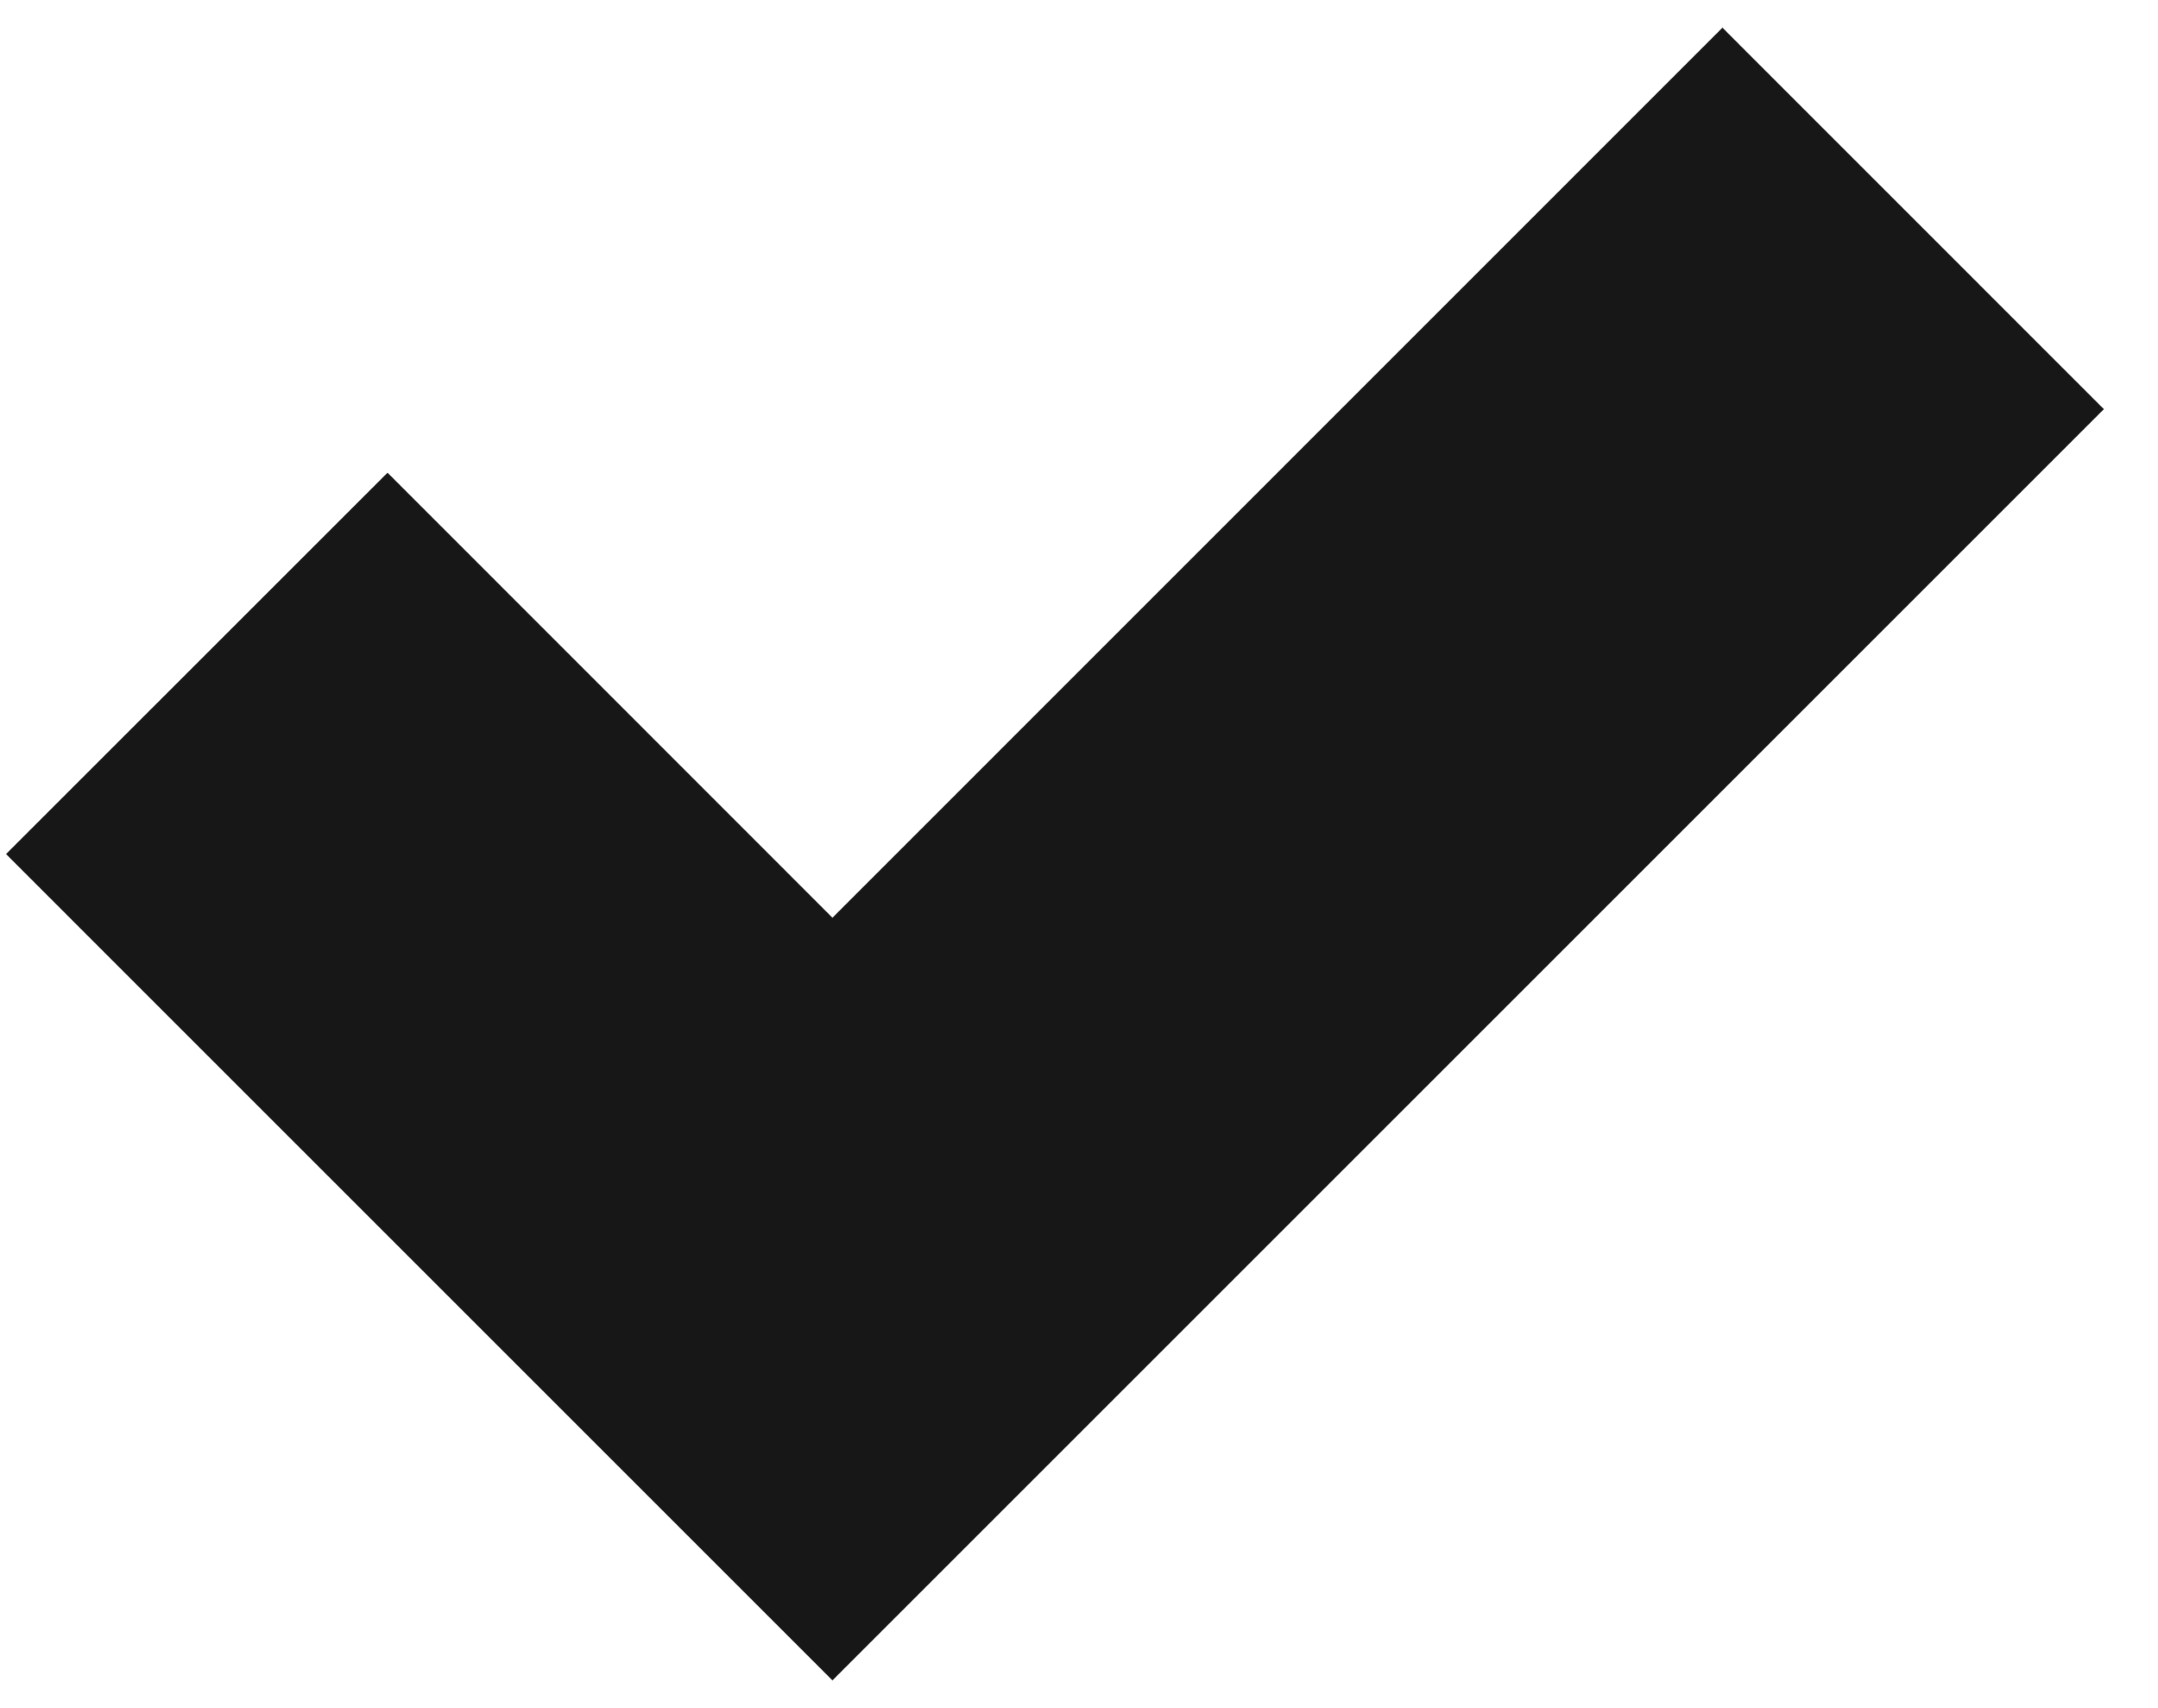 <svg width="24" height="19" viewBox="0 0 24 19" xmlns="http://www.w3.org/2000/svg"><title>check</title><path d="M7.137 16.57L.067 9.5 4.31 5.258l4.948 4.95 9.898-9.9 4.242 4.243-14.14 14.14-2.12-2.12z" fill="#181717" fill-rule="evenodd"/></svg>